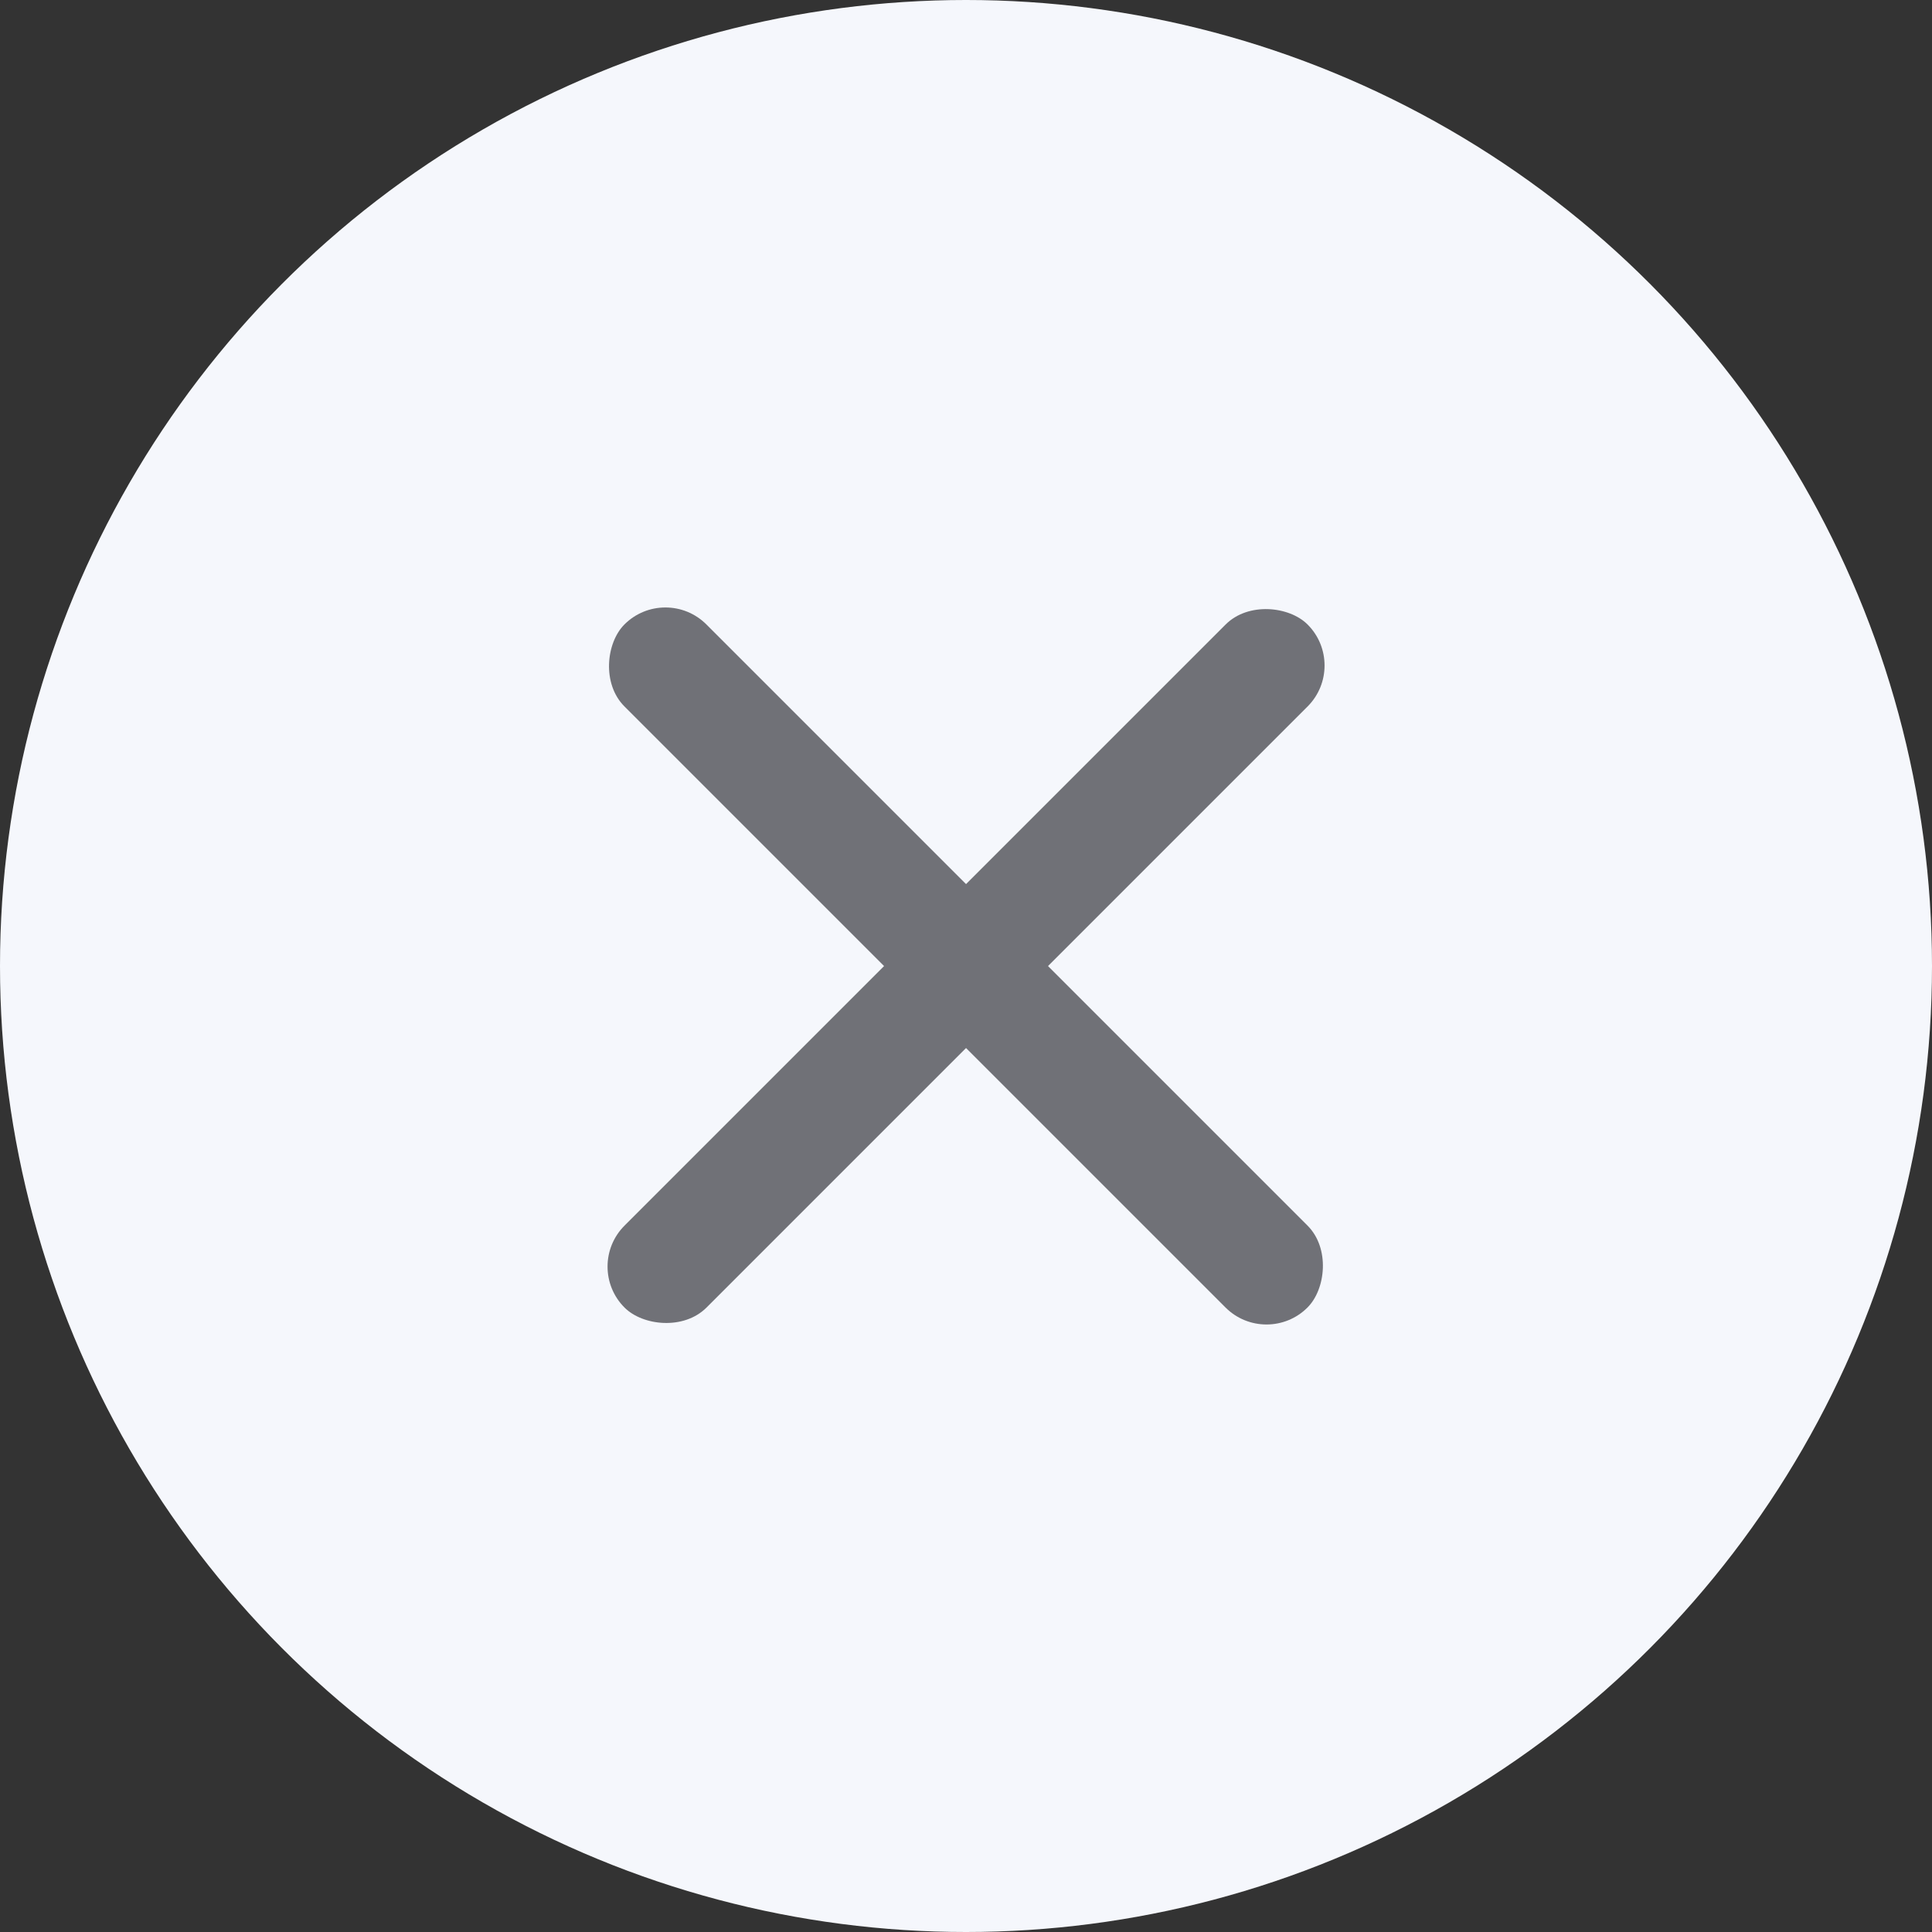 <svg width="24" height="24" viewBox="0 0 24 24" fill="none" xmlns="http://www.w3.org/2000/svg">
<rect x="0" y="0" width="24" height="24" fill="#333333" stroke="none"/>
<circle cx="12" cy="12" r="12" fill="#F5F7FC"/>
<rect x="7.249" y="15.734" width="12" height="1.44" rx="0.72" transform="rotate(-45 7.249 15.734)" fill="#707177"/>
<rect x="8.266" y="7.248" width="12" height="1.44" rx="0.72" transform="rotate(45 8.266 7.248)" fill="#707177"/>
</svg>
